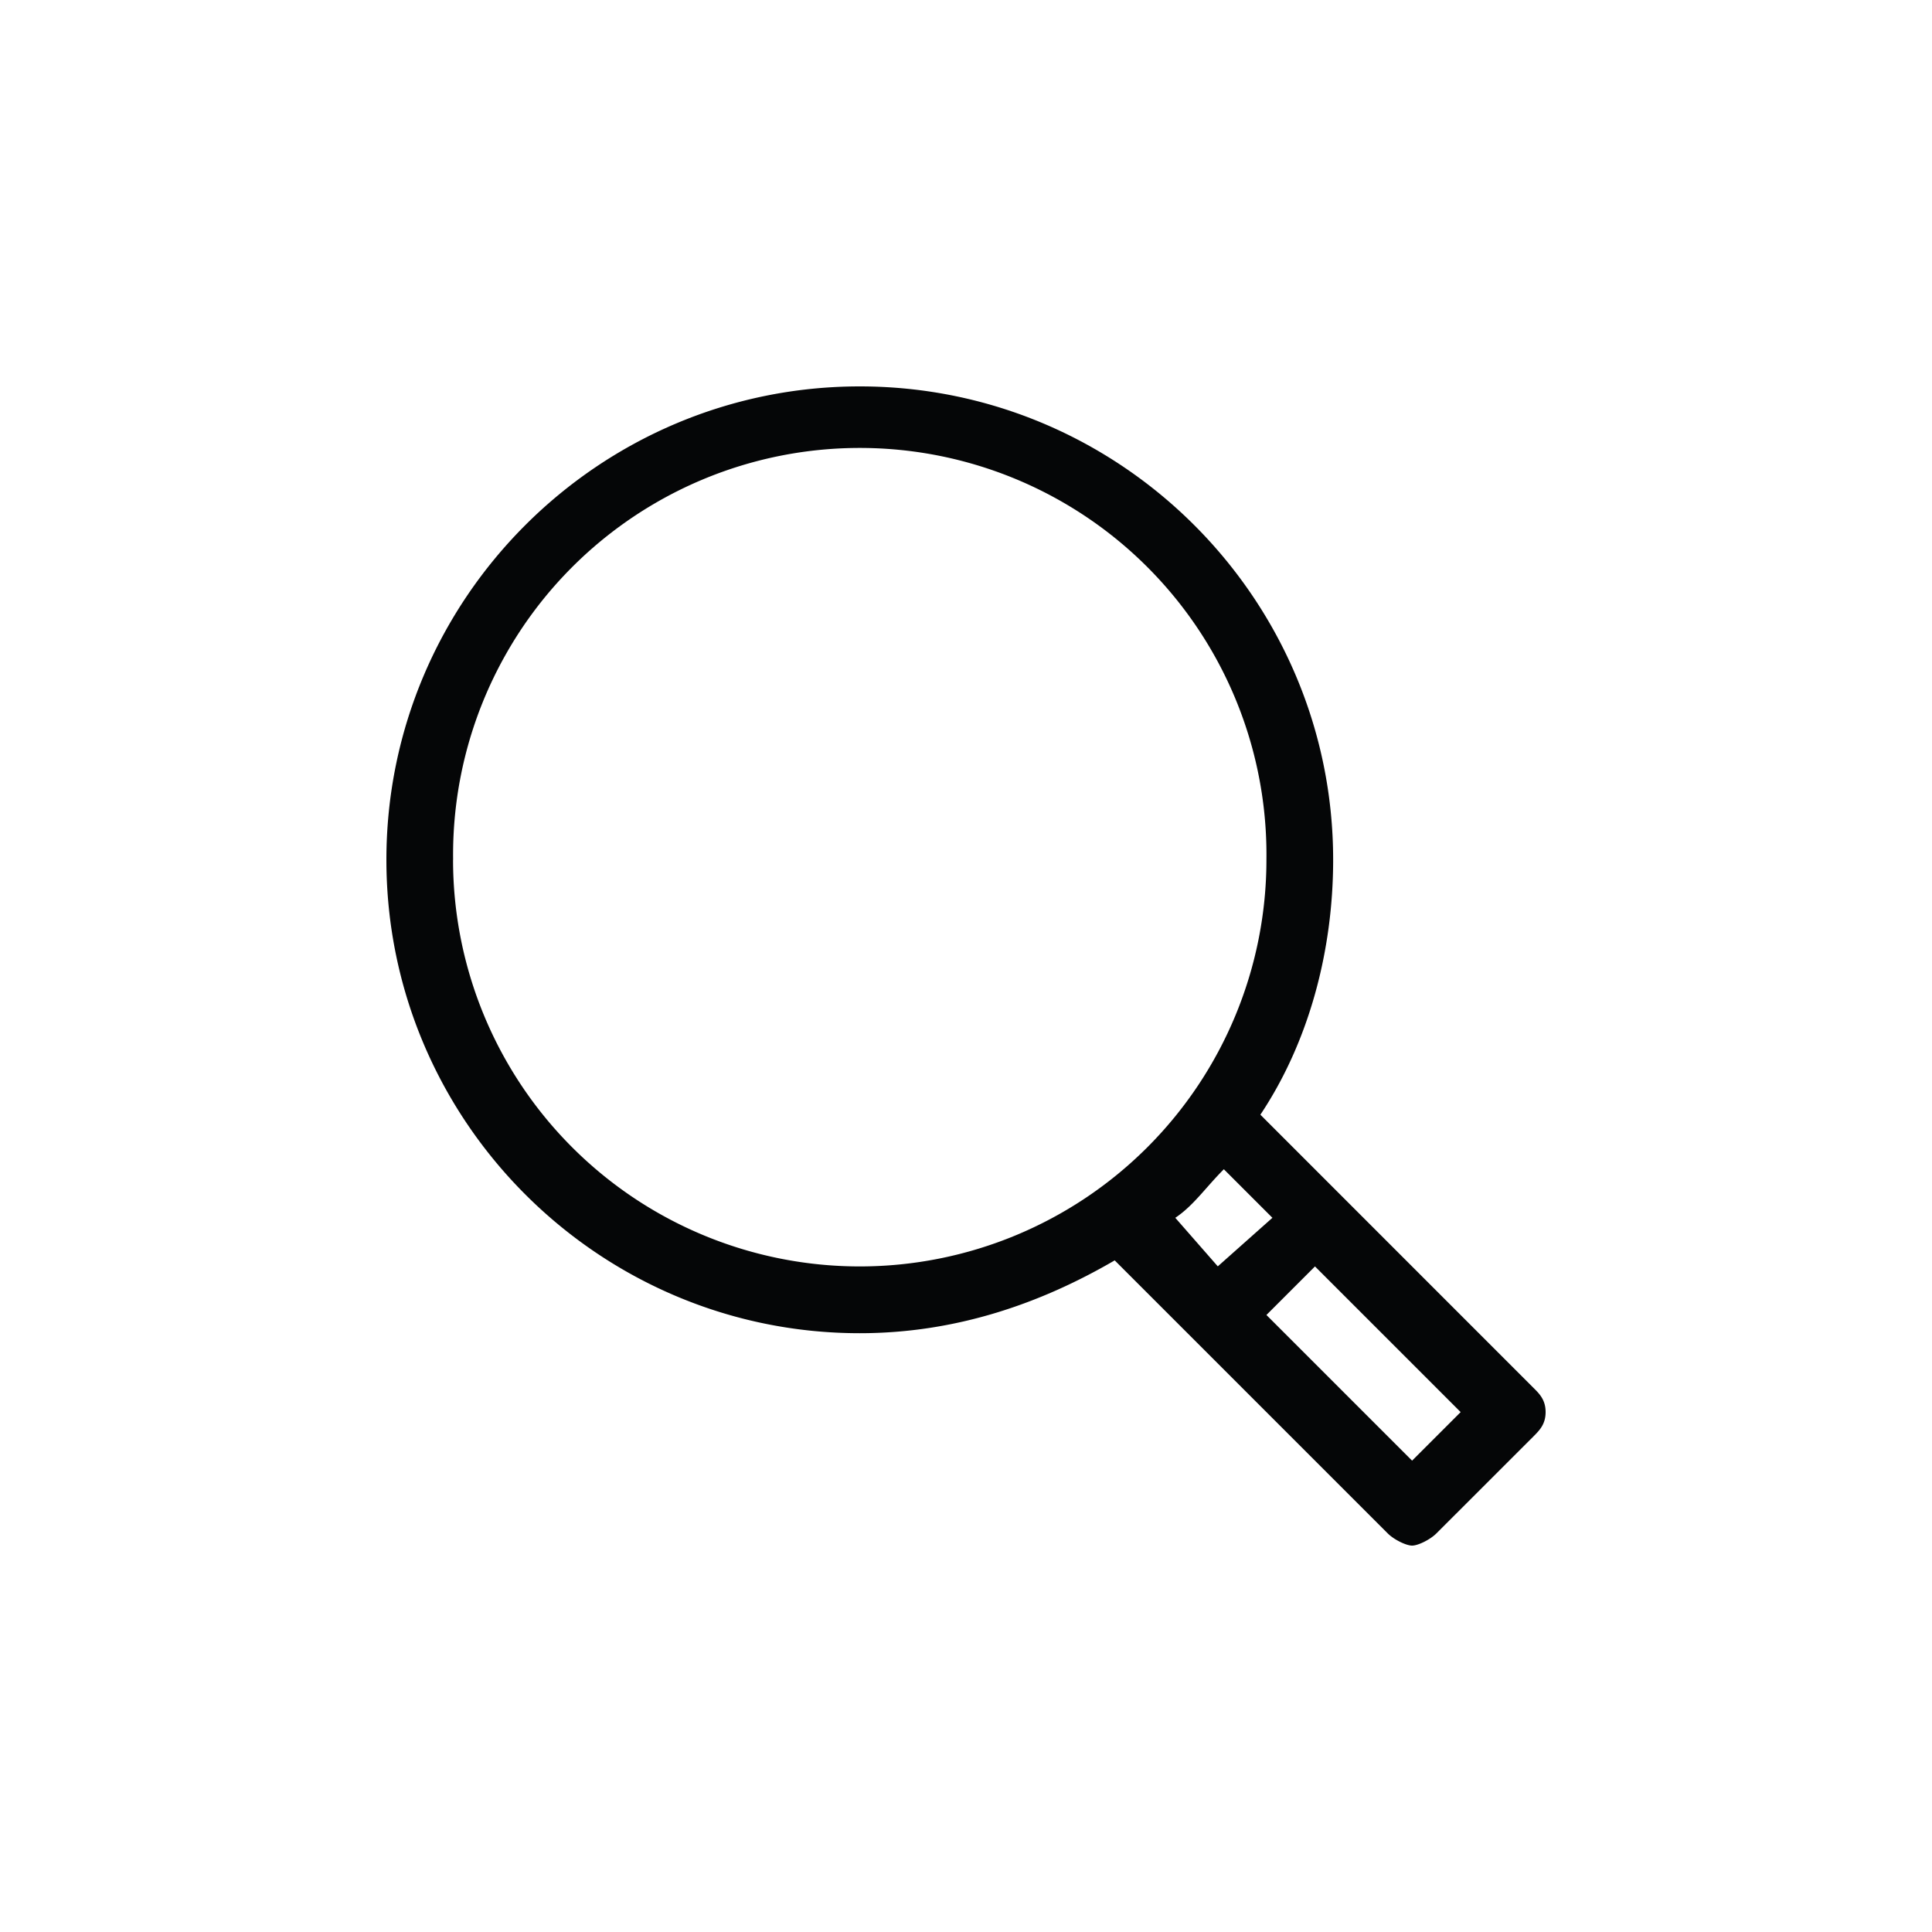 <svg width="30" height="30" fill="none" xmlns="http://www.w3.org/2000/svg"><path d="M6 13.35c0 4.053 3.298 7.352 7.35 7.352 1.509 0 2.828-.472 3.959-1.131l4.24 4.24c.095.095.284.189.378.189.094 0 .282-.094.377-.189l1.508-1.507c.094-.095.188-.189.188-.377 0-.189-.094-.283-.189-.377l-4.24-4.241c.754-1.131 1.13-2.545 1.13-3.958 0-4.053-3.298-7.351-7.35-7.351C9.298 6 6 9.298 6 13.35zm13.665 7.069l.754-.754 2.262 2.262-.754.754-2.262-2.262zM18.25 18.91c.283-.189.471-.471.754-.754l.754.754-.848.754-.66-.754zM7.036 13.35a6.315 6.315 0 1 1 12.629 0 6.315 6.315 0 0 1-12.63 0z" fill="#050607"/></svg>